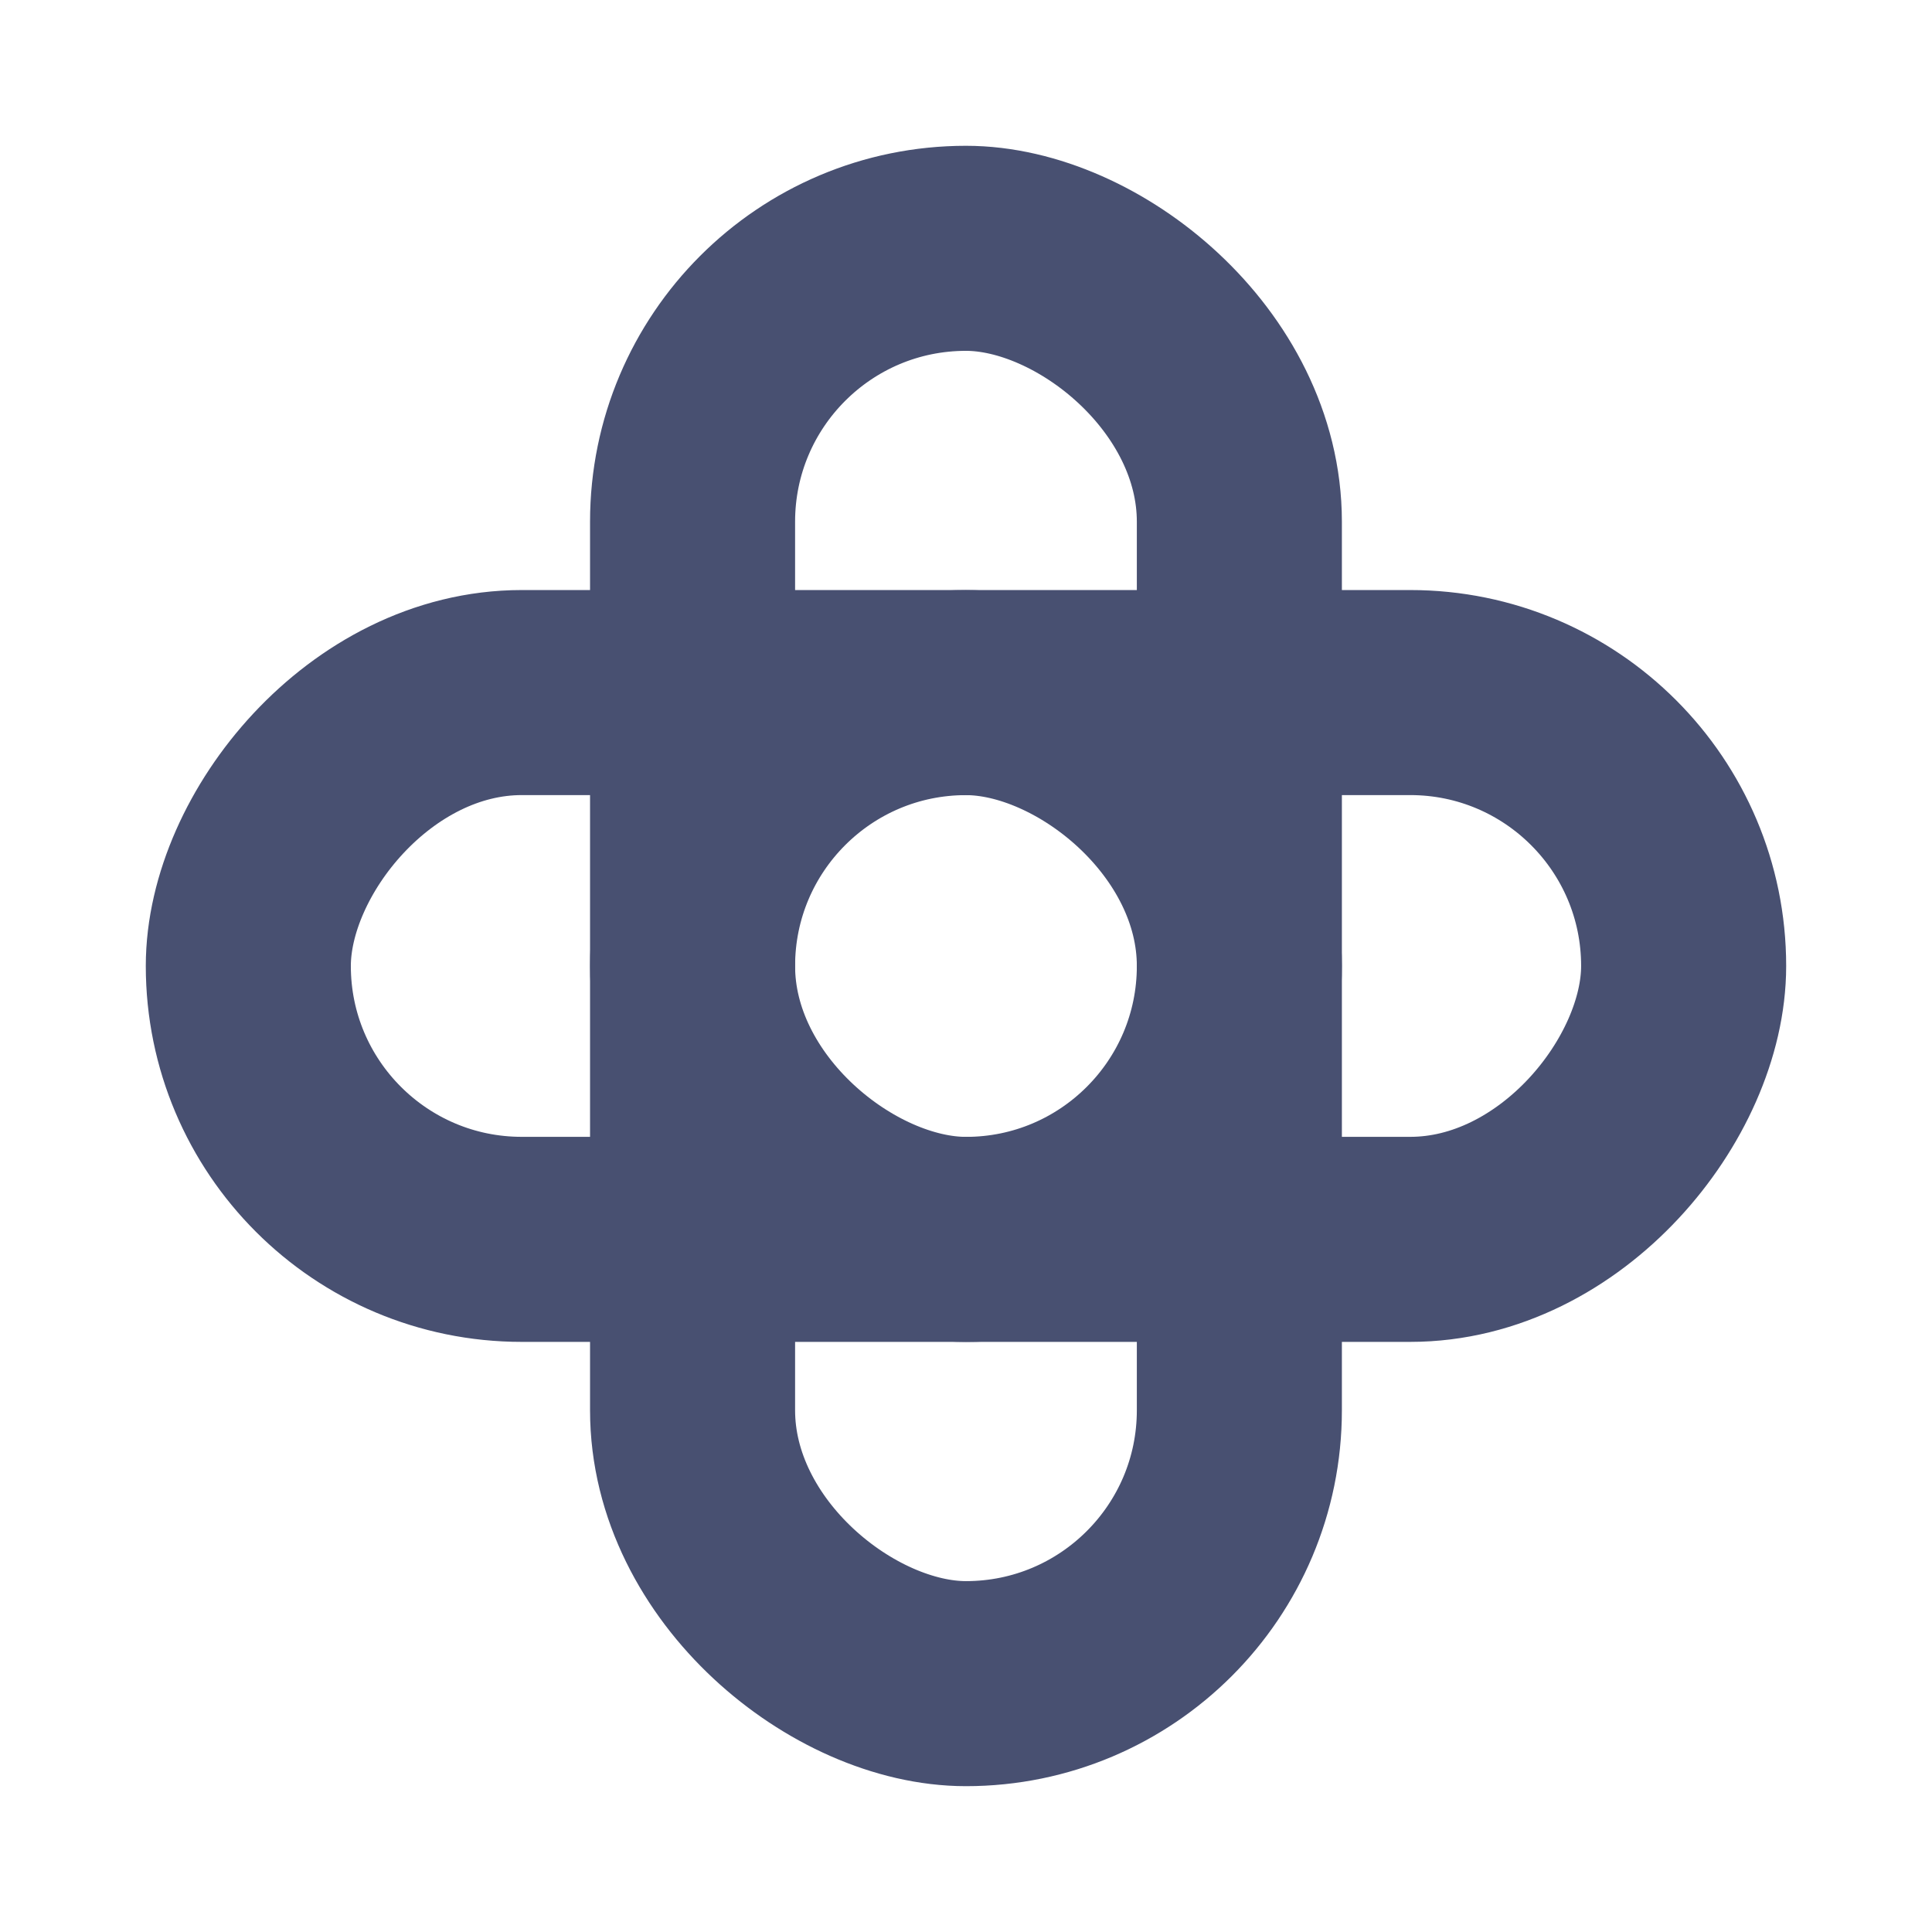 <svg width="53" height="53" viewBox="0 0 53 53" fill="none" xmlns="http://www.w3.org/2000/svg">
<rect x="-2.812" y="-2.812" width="15" height="15" rx="7.5" transform="matrix(0 -1 -1 0 31.187 31.188)" stroke="#485071" stroke-width="5.625"/>
<rect x="-2.812" y="2.812" width="39.375" height="15" rx="7.5" transform="matrix(-1 0 0 1 43.375 16.187)" stroke="#485071" stroke-width="5.625"/>
<rect x="-2.812" y="-2.812" width="39.375" height="15" rx="7.5" transform="matrix(0 -1 -1 0 31.187 43.375)" stroke="#485071" stroke-width="5.625"/>
</svg>

